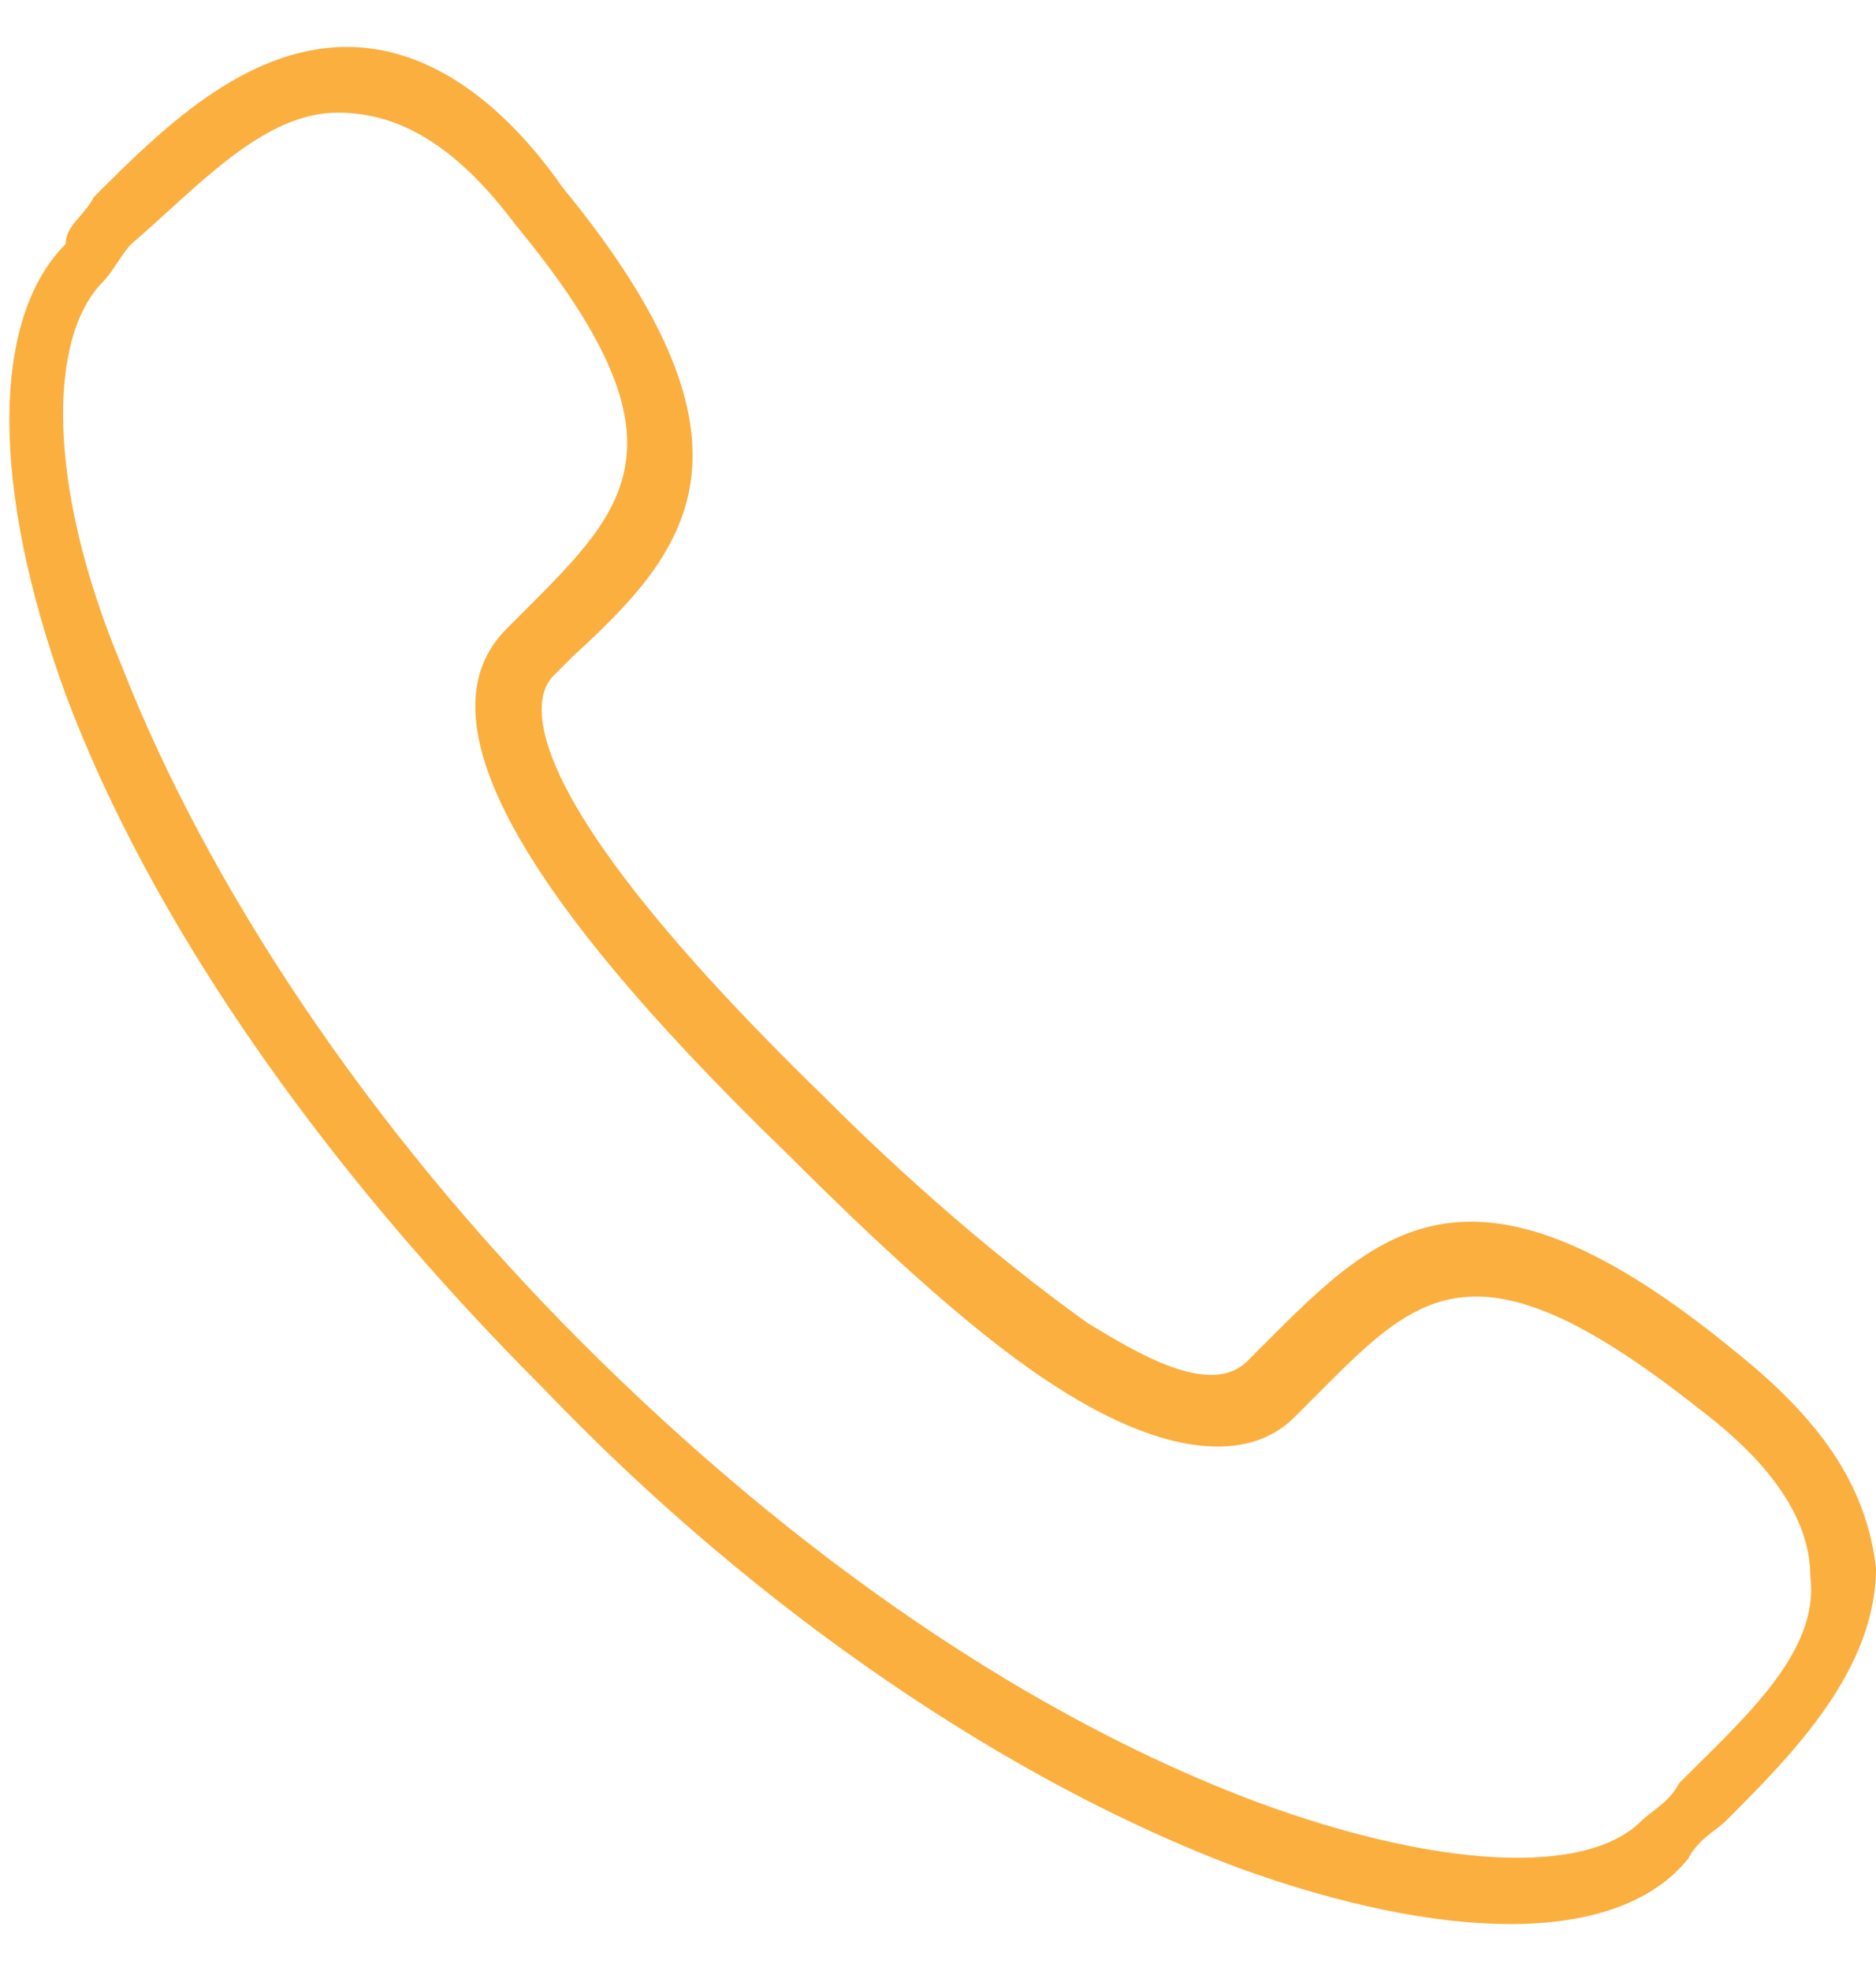 <svg width="20" height="21" viewBox="0 0 20 21" fill="none" xmlns="http://www.w3.org/2000/svg">
<path d="M16.1 20.5C15.3 20.5 14.3 20.3 13.2 19.9C10.8 19 8.1 17.2 5.8 14.8C3.4 12.4 1.6 9.8 0.7 7.4C-0.1 5.2 -0.1 3.4 0.7 2.6C0.7 2.4 0.9 2.3 1 2.1C1.7 1.4 2.6 0.5 3.7 0.5C4.5 0.5 5.3 1 6 2C8.3 4.8 7.3 5.9 6.1 7L5.9 7.2C5.7 7.4 5.3 8.3 8.8 11.7C9.9 12.8 10.9 13.6 11.6 14.1C12.1 14.4 12.9 14.9 13.3 14.5L13.5 14.3C14.7 13.1 15.7 12.1 18.5 14.4C19.5 15.2 19.9 15.9 20 16.7C20 17.8 19.1 18.7 18.4 19.4C18.3 19.5 18.1 19.6 18 19.8C17.6 20.3 16.9 20.5 16.1 20.5ZM3.6 1.2C2.8 1.2 2.1 2 1.4 2.6C1.3 2.7 1.2 2.9 1.1 3C0.5 3.6 0.5 5.2 1.3 7.1C2.2 9.4 3.9 12 6.2 14.3C8.5 16.6 11 18.3 13.4 19.2C15.3 19.9 16.9 20 17.5 19.4C17.6 19.3 17.8 19.2 17.9 19C18.6 18.3 19.4 17.6 19.3 16.8C19.3 16.2 18.9 15.6 18.1 15C15.7 13.1 15.1 13.8 14 14.9L13.8 15.1C13.3 15.6 12.4 15.5 11.3 14.8C10.5 14.3 9.5 13.4 8.4 12.3C5.4 9.4 4.5 7.6 5.4 6.7L5.6 6.5C6.7 5.4 7.4 4.7 5.5 2.4C4.9 1.6 4.3 1.2 3.6 1.2C3.7 1.2 3.7 1.2 3.6 1.2Z" fill="#FBAF3F"/>
</svg>
